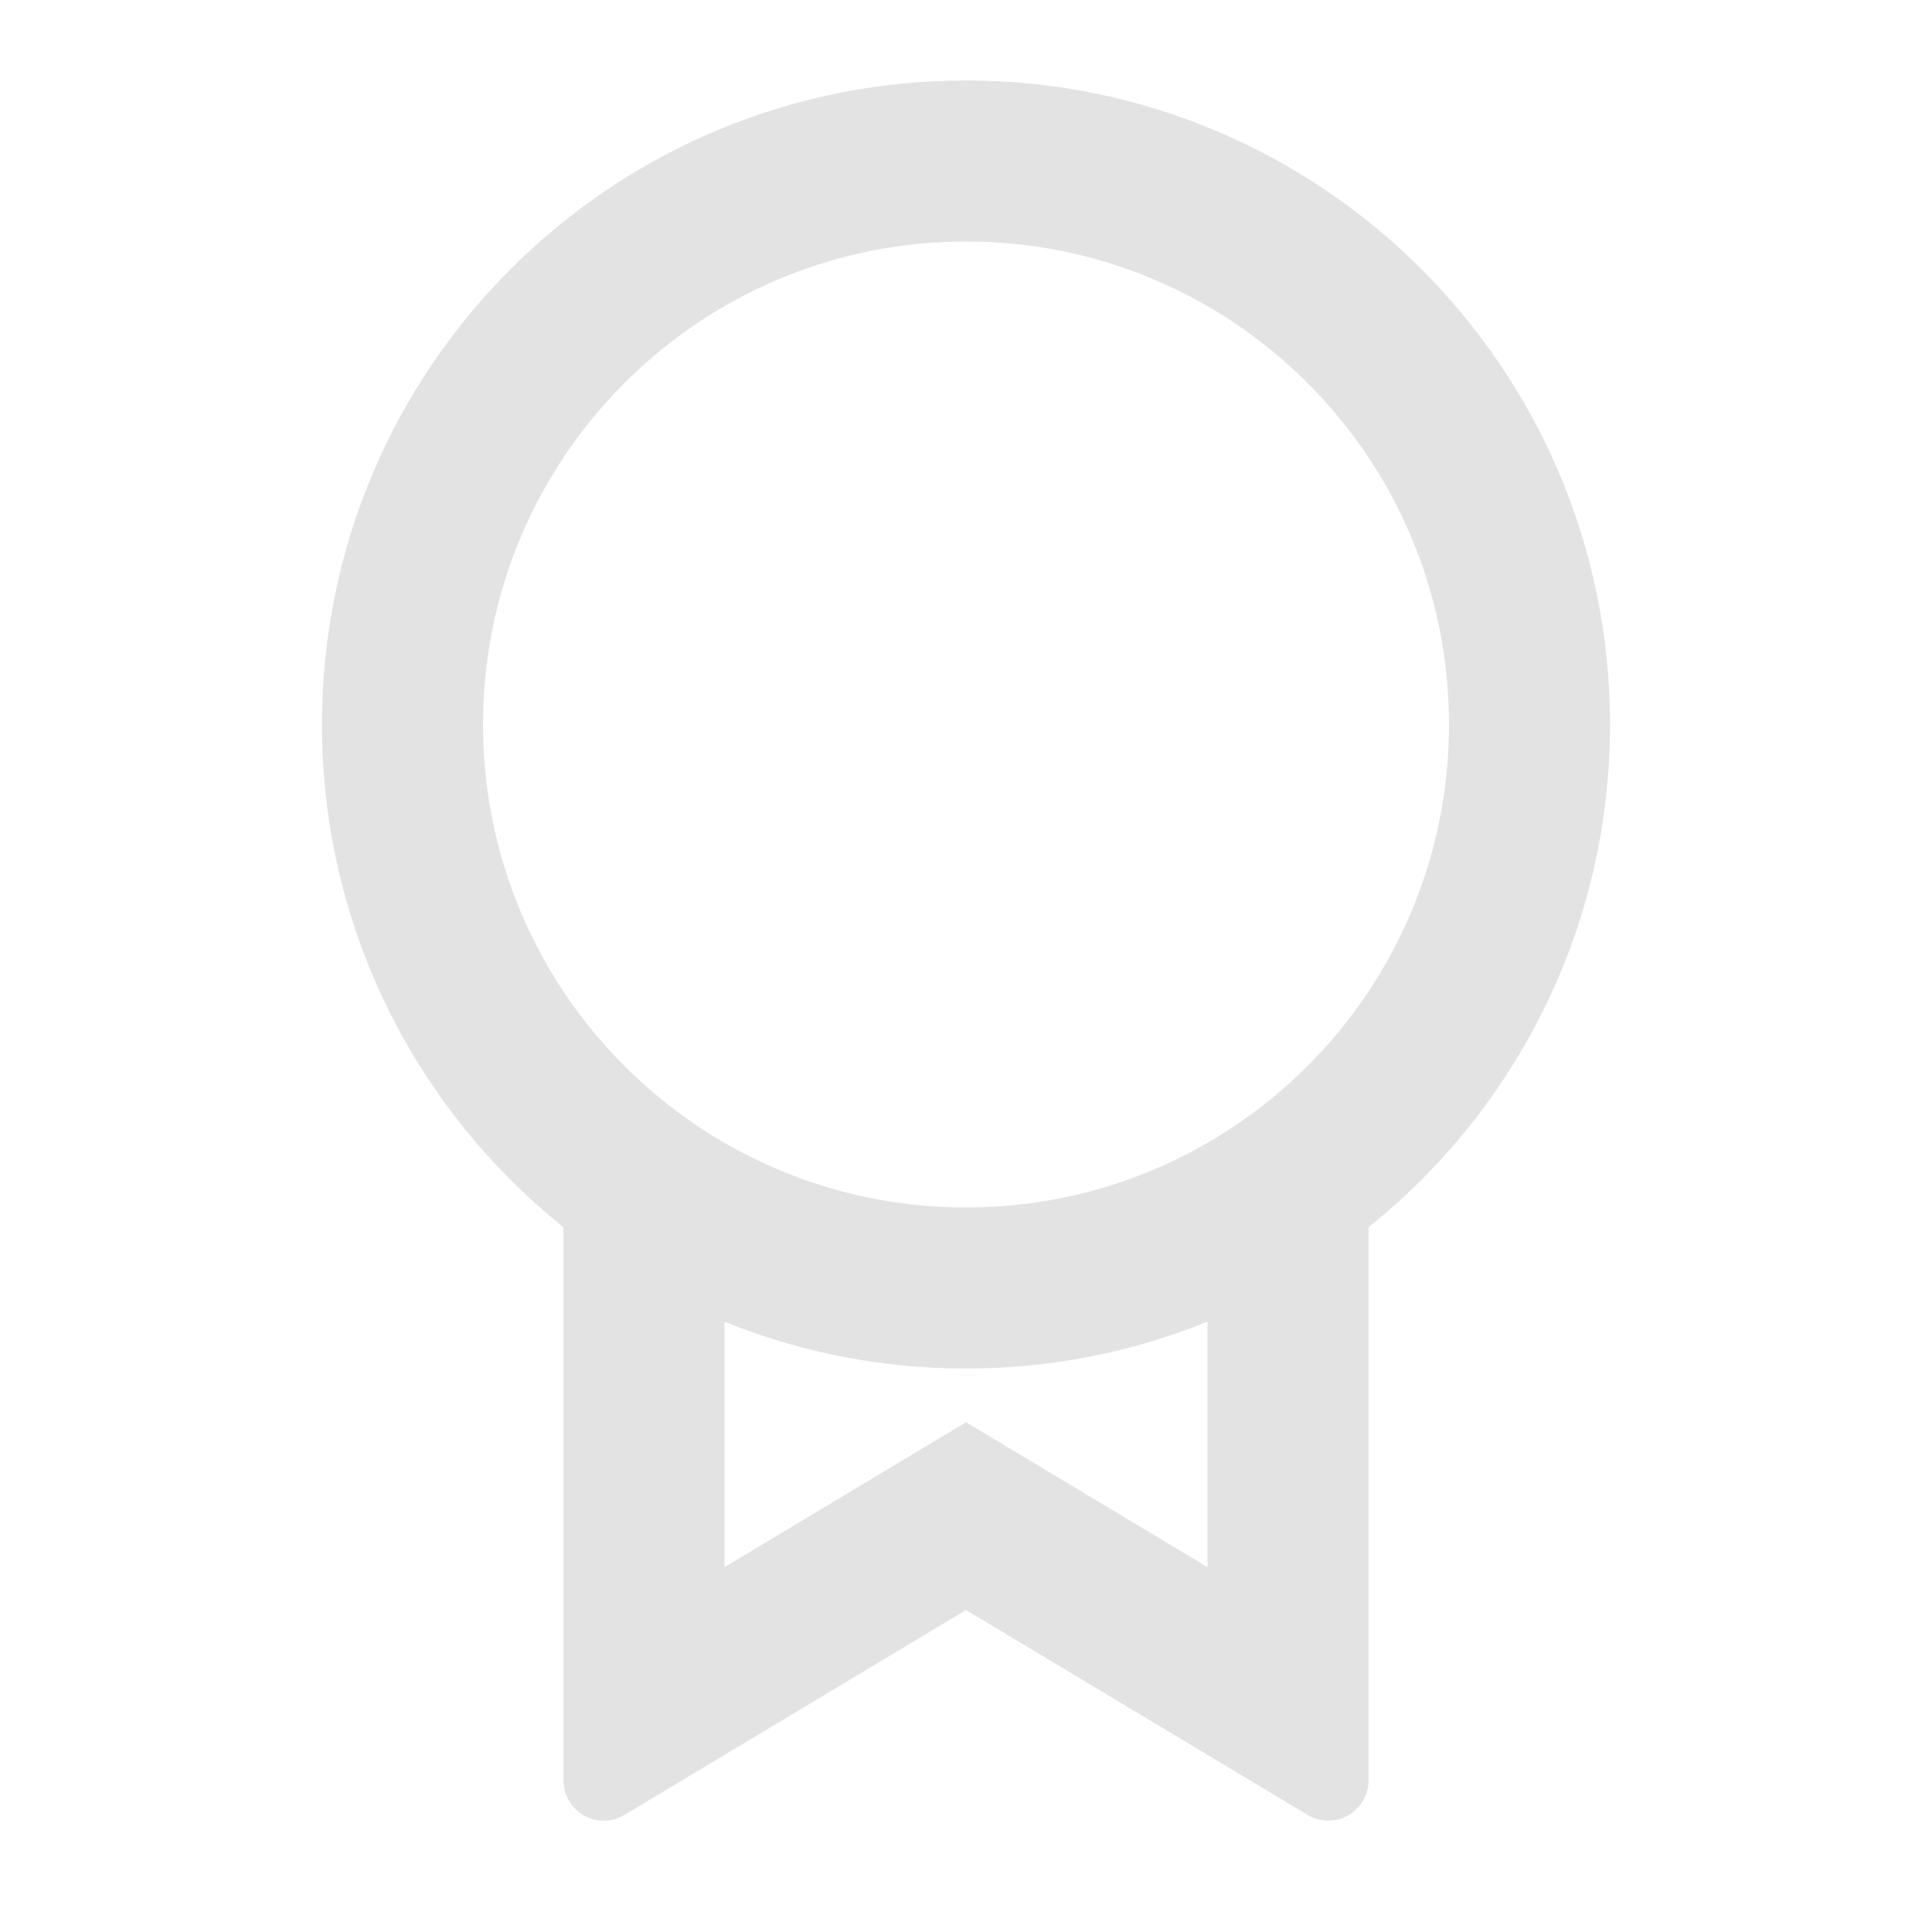 <svg width="20" height="20" viewBox="0 0 20 20" fill="none" xmlns="http://www.w3.org/2000/svg">
<path d="M14.167 12.704V18.431C14.167 18.661 13.98 18.848 13.75 18.848C13.675 18.848 13.601 18.827 13.536 18.788L10 16.667L6.464 18.788C6.267 18.907 6.011 18.843 5.893 18.645C5.854 18.58 5.833 18.506 5.833 18.431V12.704C4.309 11.483 3.333 9.605 3.333 7.5C3.333 3.818 6.318 0.833 10 0.833C13.682 0.833 16.667 3.818 16.667 7.5C16.667 9.605 15.691 11.483 14.167 12.704ZM7.5 13.682V16.223L10 14.723L12.5 16.223V13.682C11.728 13.995 10.884 14.167 10 14.167C9.116 14.167 8.272 13.995 7.5 13.682ZM10 12.5C12.761 12.5 15 10.261 15 7.5C15 4.739 12.761 2.5 10 2.5C7.239 2.5 5 4.739 5 7.5C5 10.261 7.239 12.5 10 12.5Z" fill="#E3E3E3"/>
</svg>
